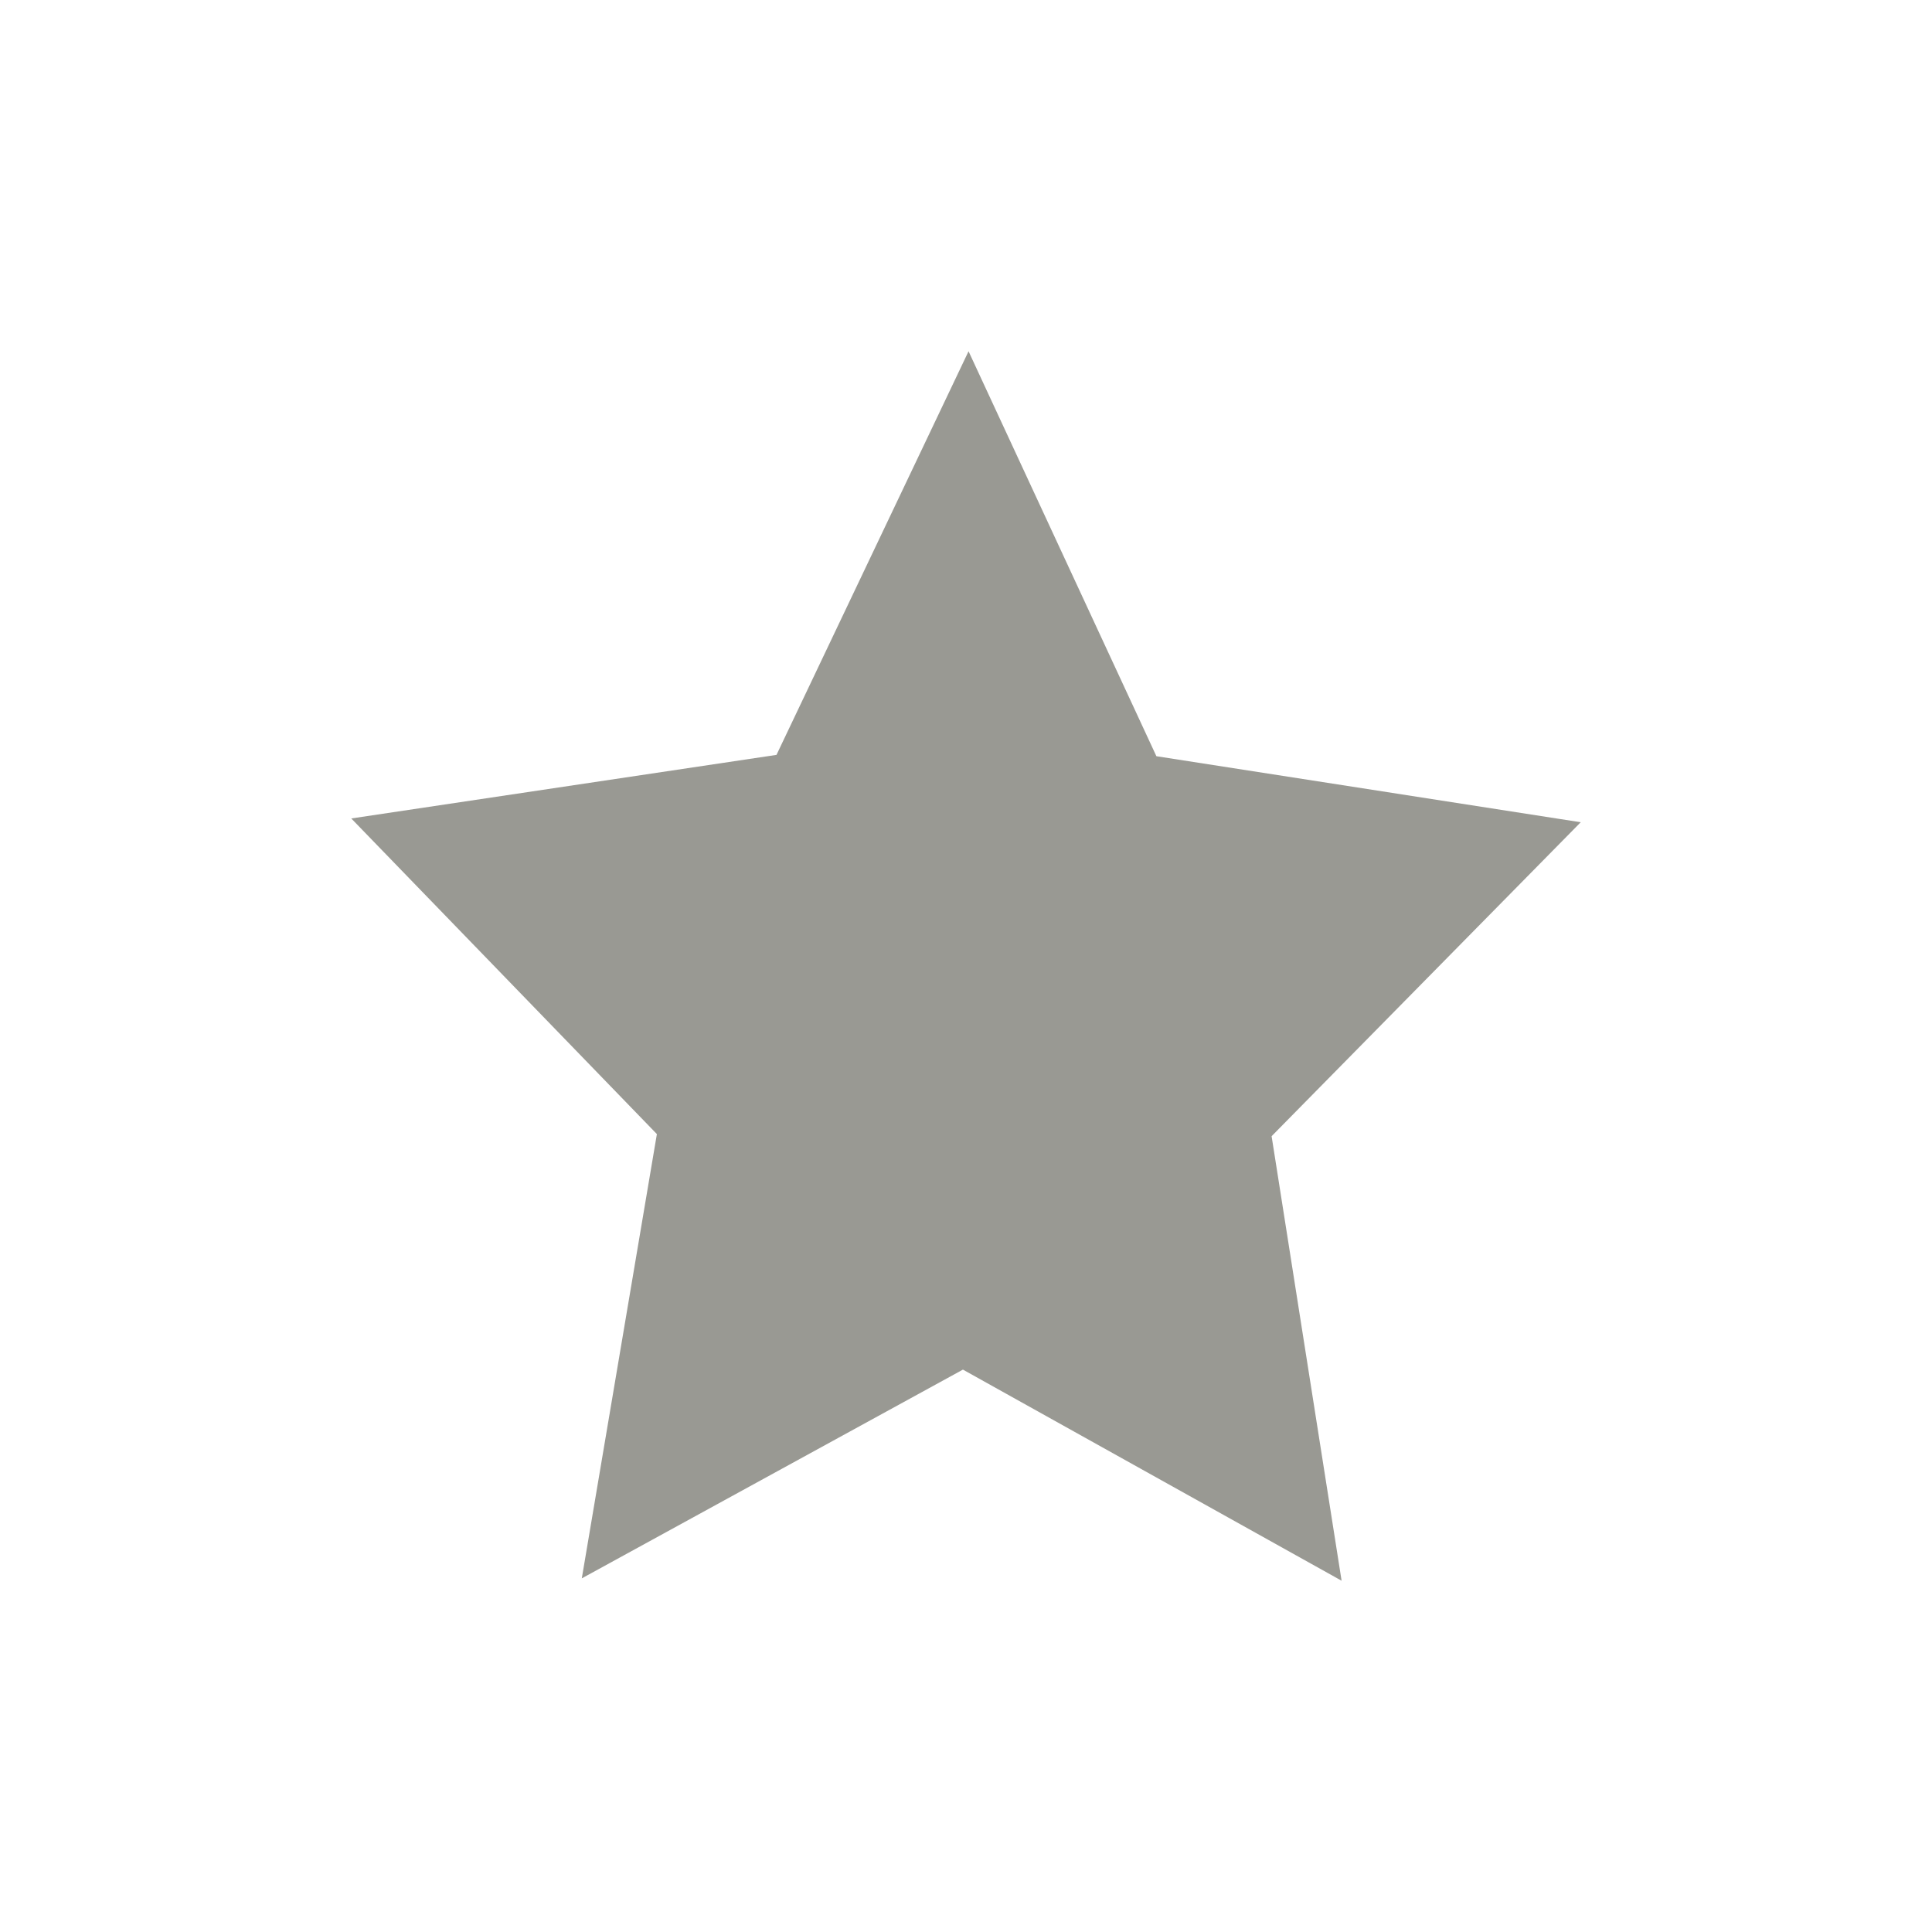 <svg xmlns="http://www.w3.org/2000/svg" width="22" height="22" viewBox="0 0 22 22">
 <defs>
  <style id="current-color-scheme" type="text/css">
   .ColorScheme-Text { color:#999993; } .ColorScheme-Highlight { color:#4285f4; }
  </style>
 </defs>
 <path style="fill:currentColor" class="ColorScheme-Text" d="M 8.029 1 L 5.842 5.596 L 1 6.32 L 4.48 9.914 L 3.625 14.973 L 7.965 12.596 L 12.277 15 L 11.48 9.938 L 15 6.363 L 10.168 5.611 L 8.029 1 z" transform="translate(3 3)"/>
</svg>
